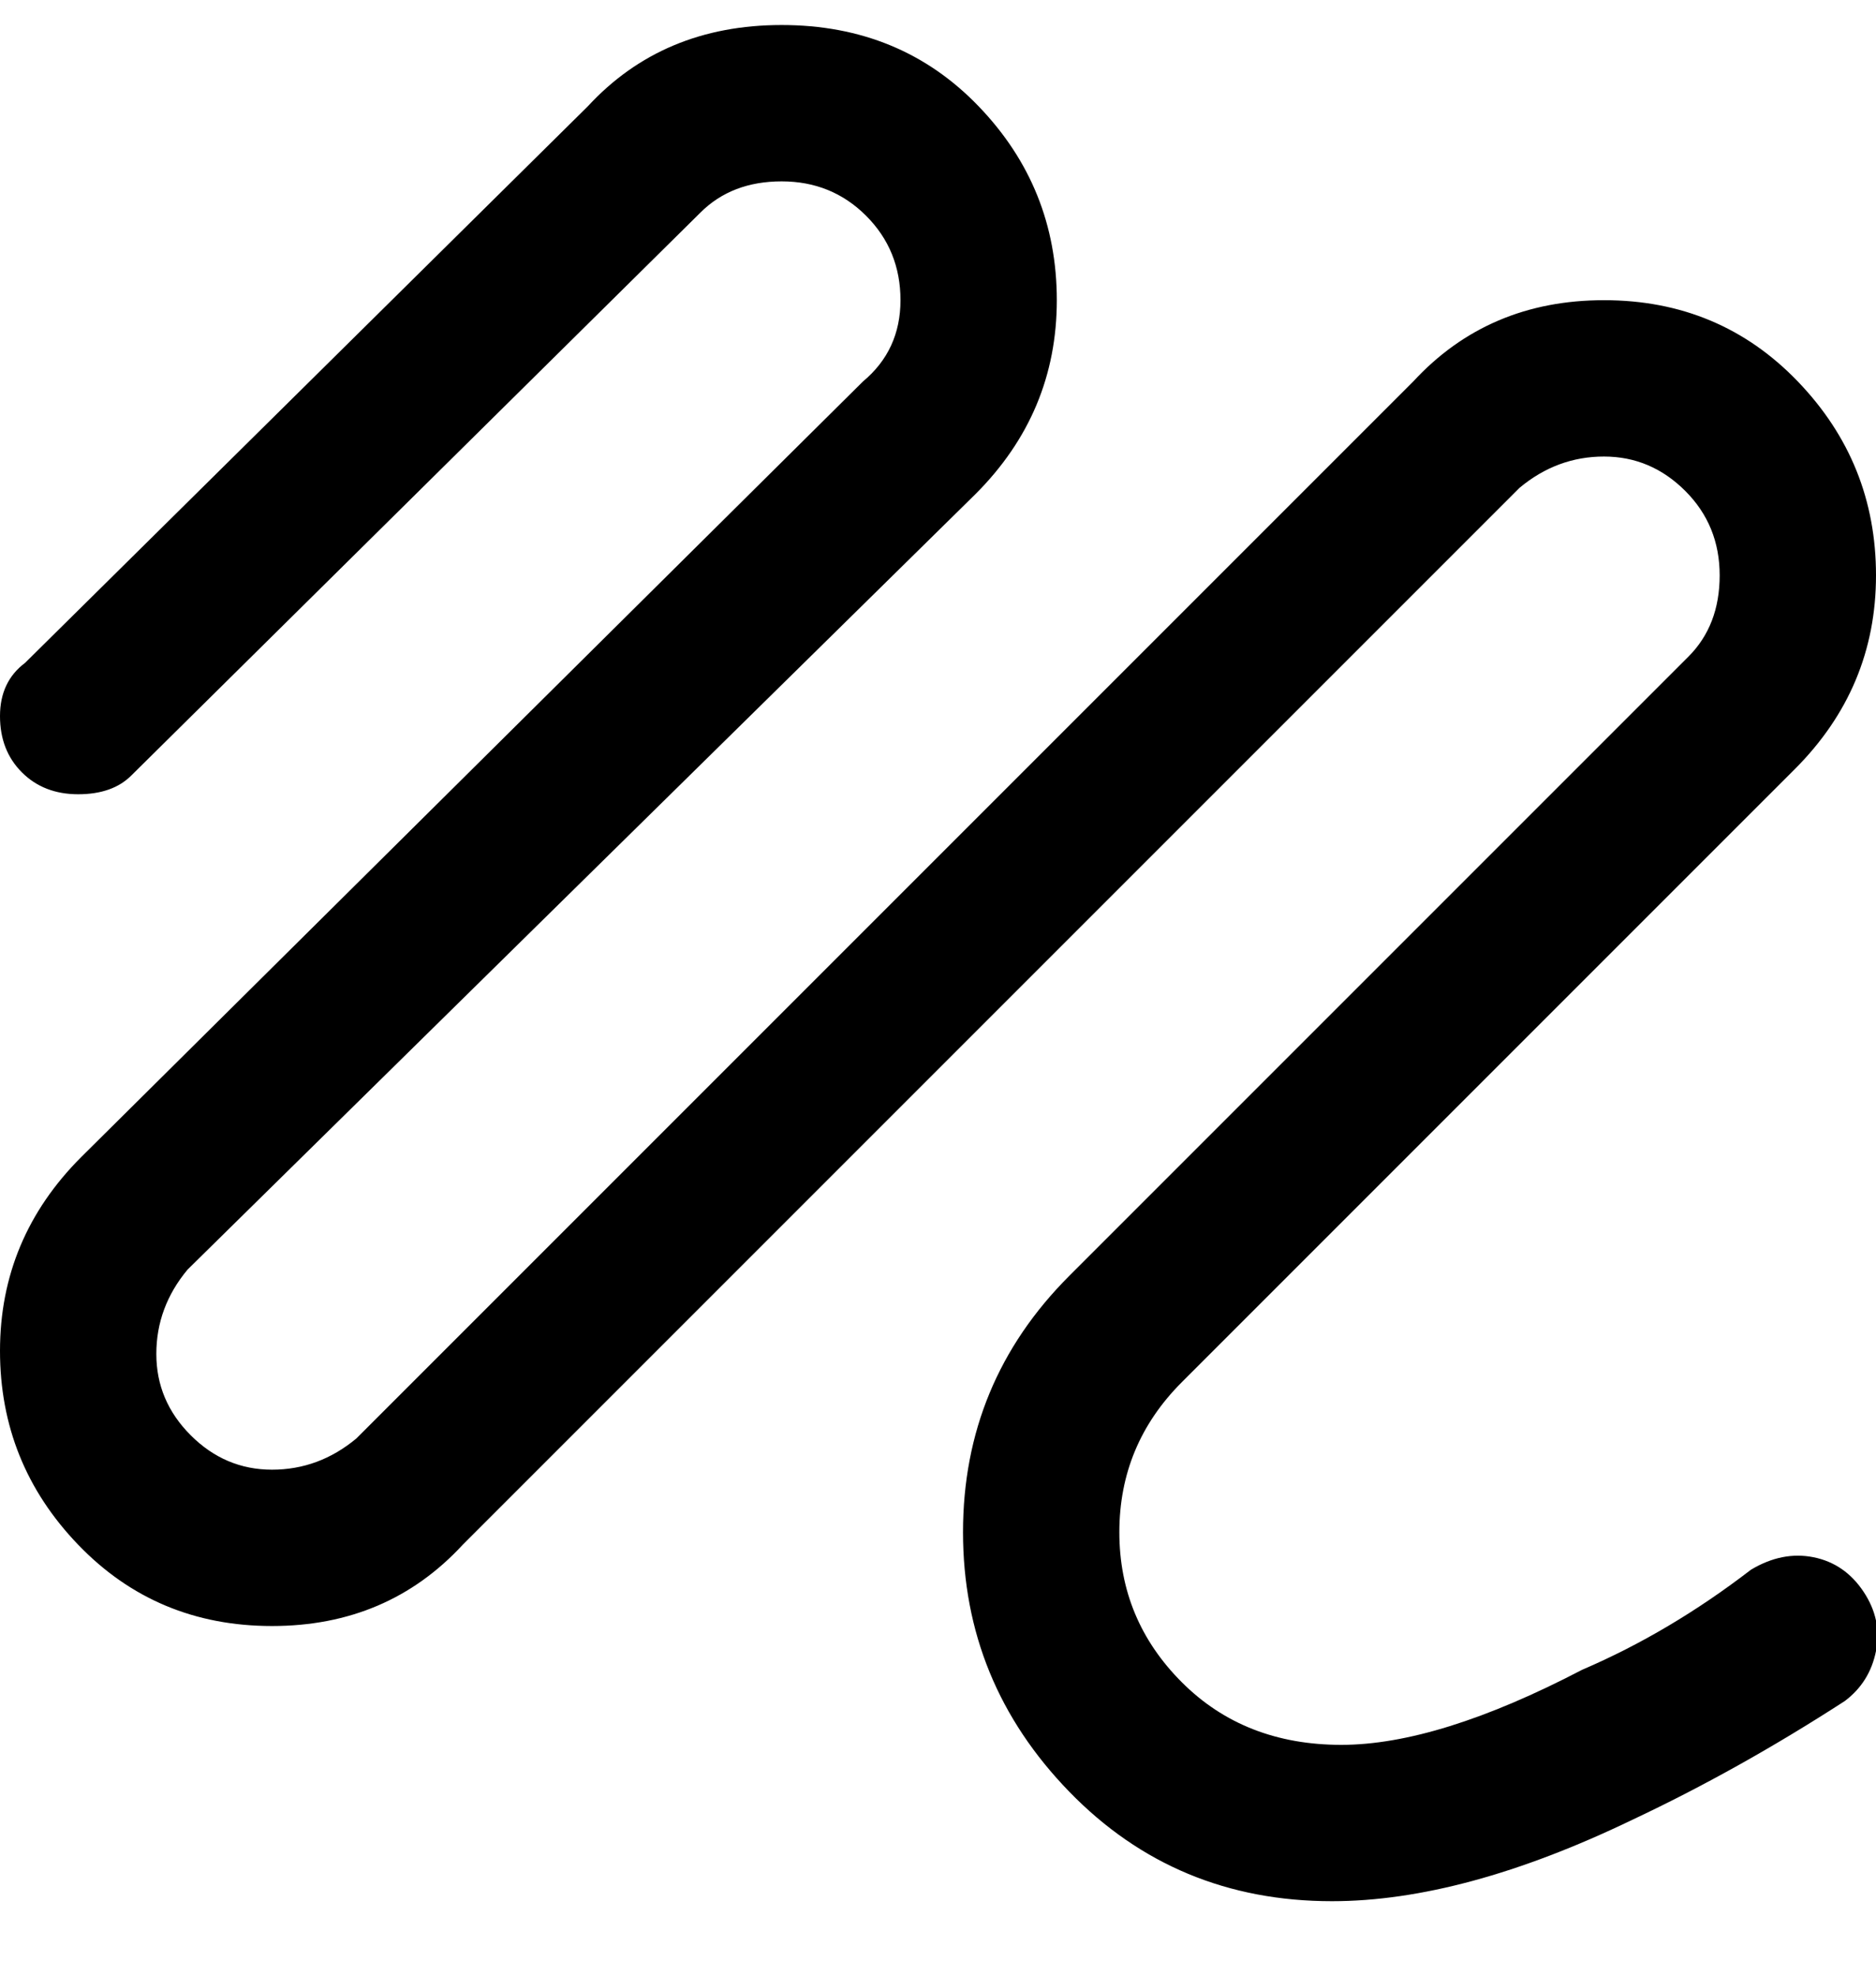 <svg viewBox="0 0 300 316" xmlns="http://www.w3.org/2000/svg"><path d="M213 304q-25 0-42-17.5T154 245q0-24 17-41l99-99q5-5 5-13t-5.5-13.5q-5.5-5.5-13-5.5T243 78L74 247q-12 13-30.5 13t-31-13Q0 234 0 216t13-31L138 61q6-5 6-13t-5.5-13.5Q133 29 125 29t-13 5l-91 90q-3 3-8.5 3t-9-3.5Q0 120 0 114.5t4-8.5l90-89q12-13 31-13t31.5 13Q169 30 169 48t-13 31L30 203q-5 6-5 13.5t5.5 13q5.5 5.5 13 5.5t13.5-5L226 61q12-13 30.5-13t31 13Q300 74 300 92t-13 31l-98 98q-10 10-10 24t10 24q10 10 25.5 10t38.5-12q14-6 27-16 5-3 10-2t8 5.5q3 4.5 2 9.5t-5 8q-17 11-34 19-27 13-48 13z"/></svg>